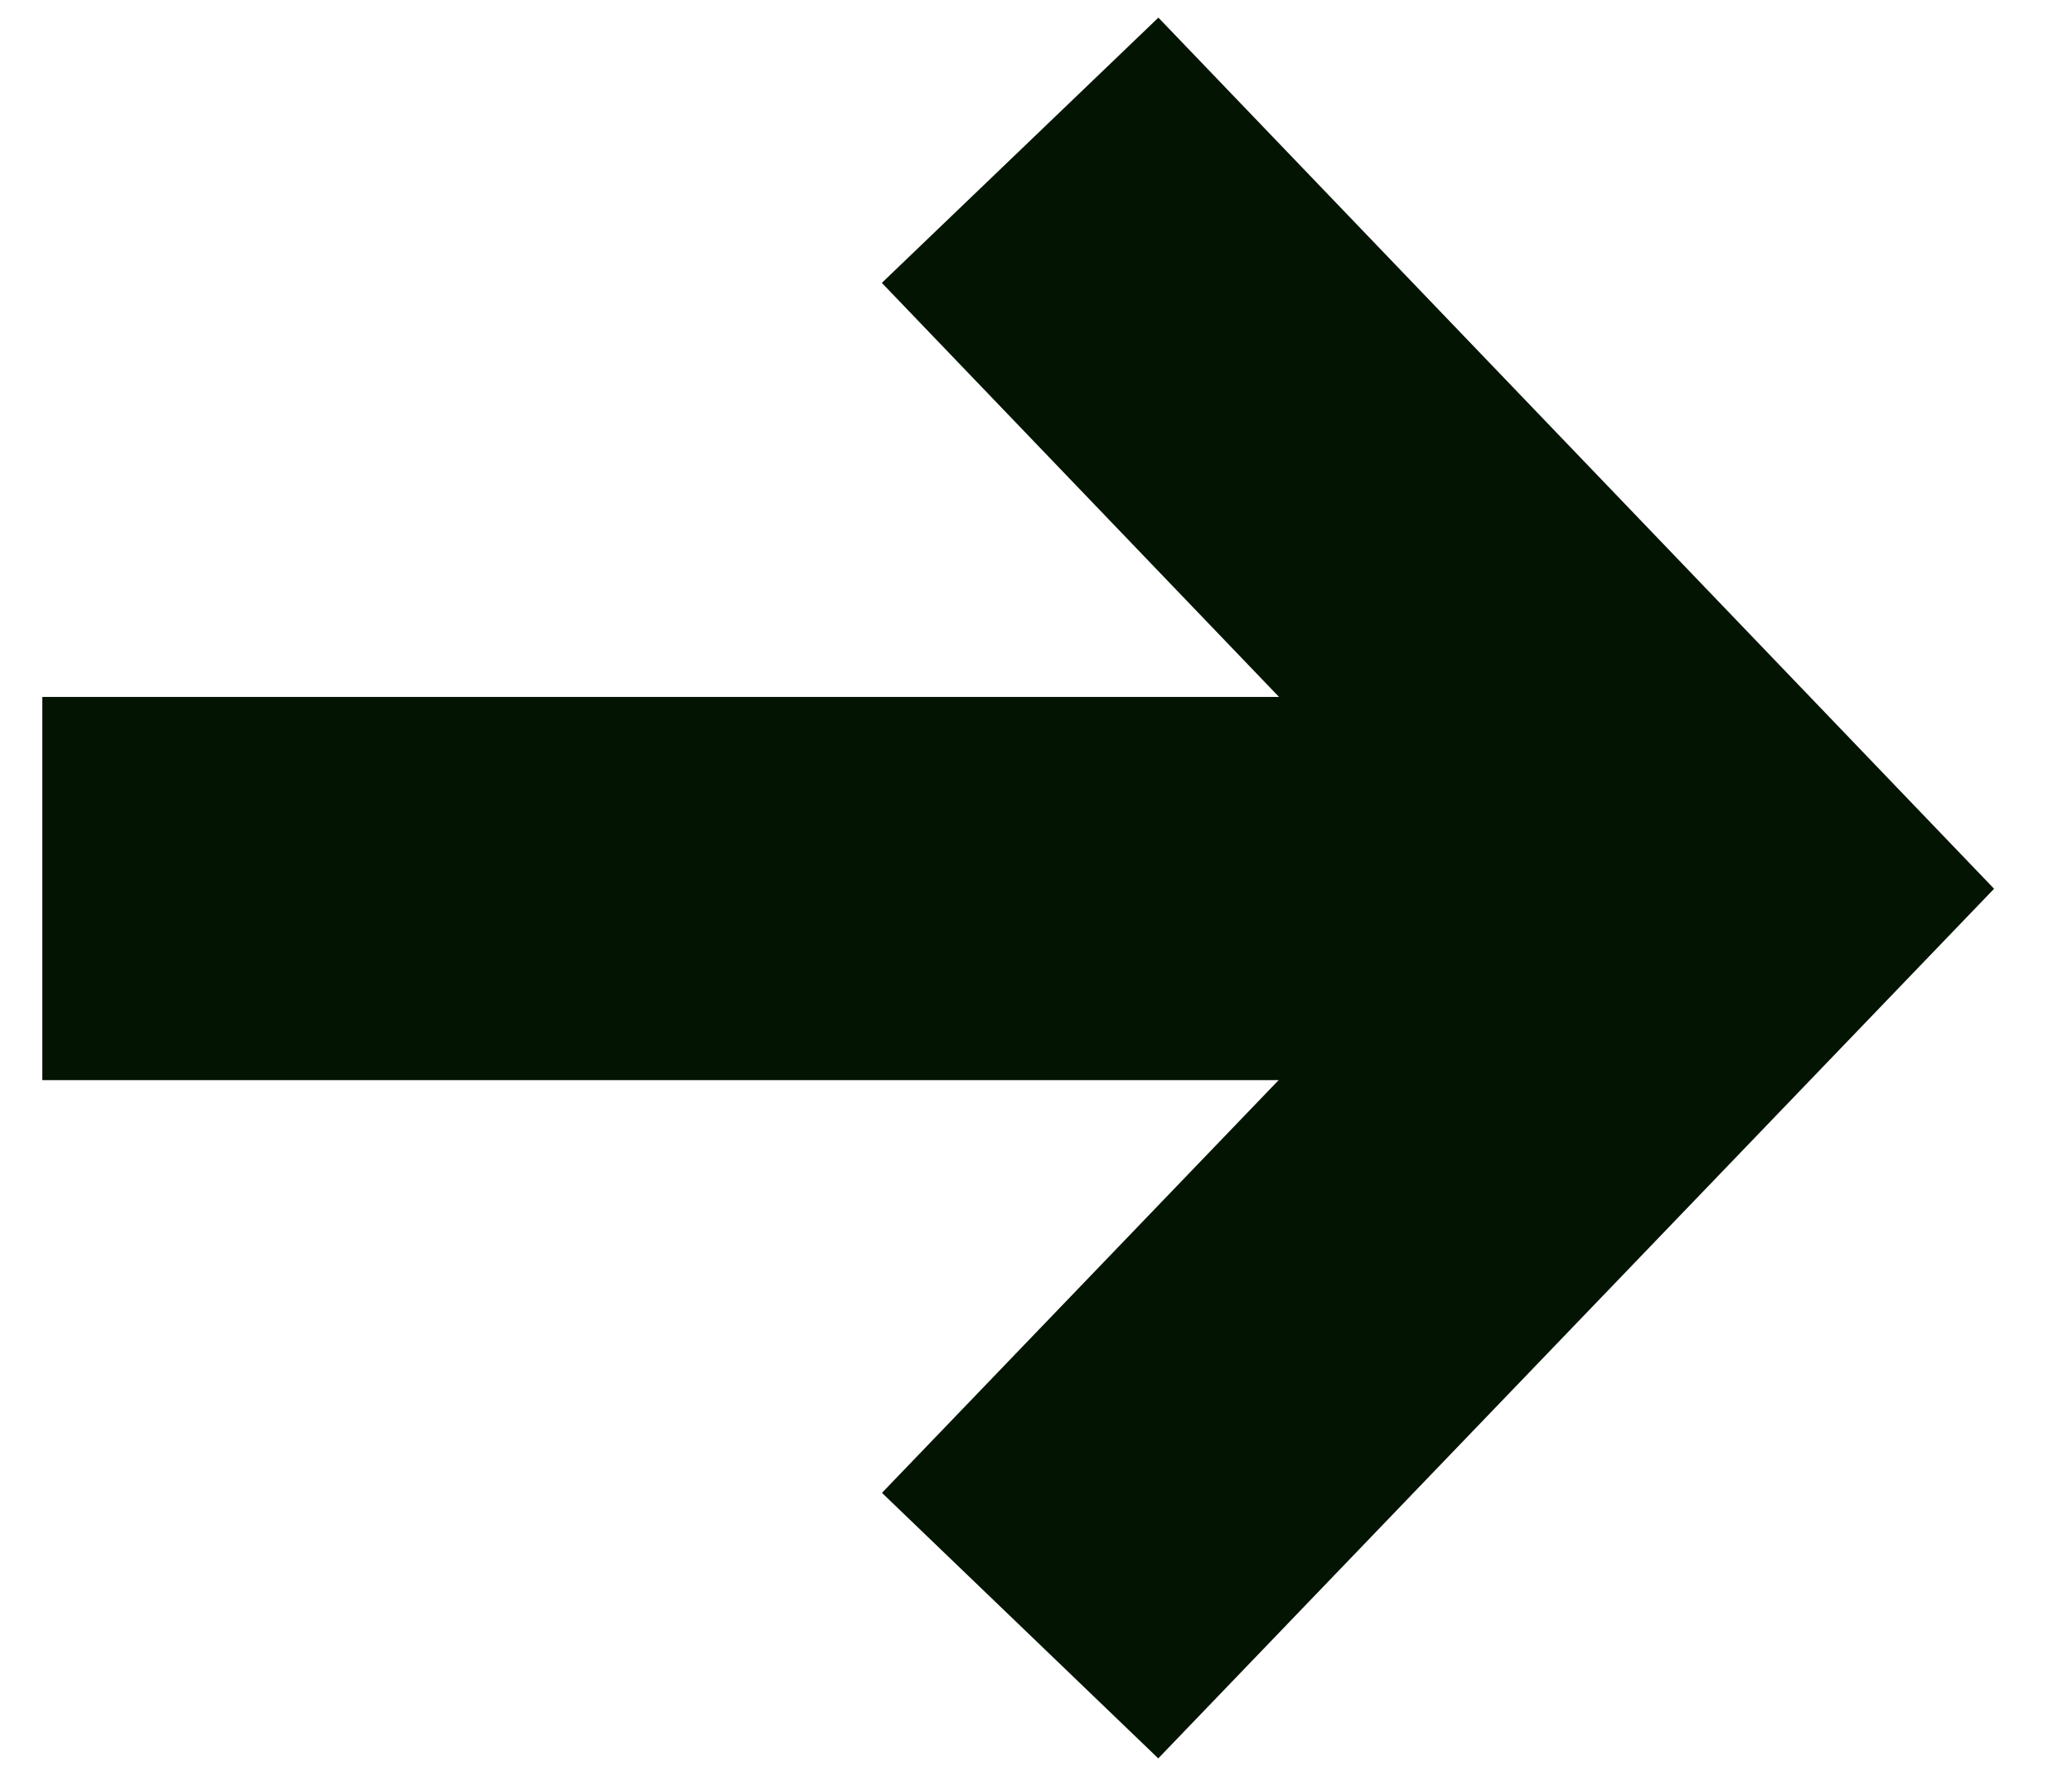 <svg xmlns="http://www.w3.org/2000/svg" width="21" height="18" viewBox="0 0 21 18" fill="none">
  <path d="M10.339 1.523L17.518 9.007L10.339 16.477" stroke="#031403" stroke-width="3.884"
    stroke-miterlimit="10" />
  <path d="M17.518 9.006L0.429 9.006" stroke="#031403" stroke-width="3.884" stroke-miterlimit="10" />
</svg>